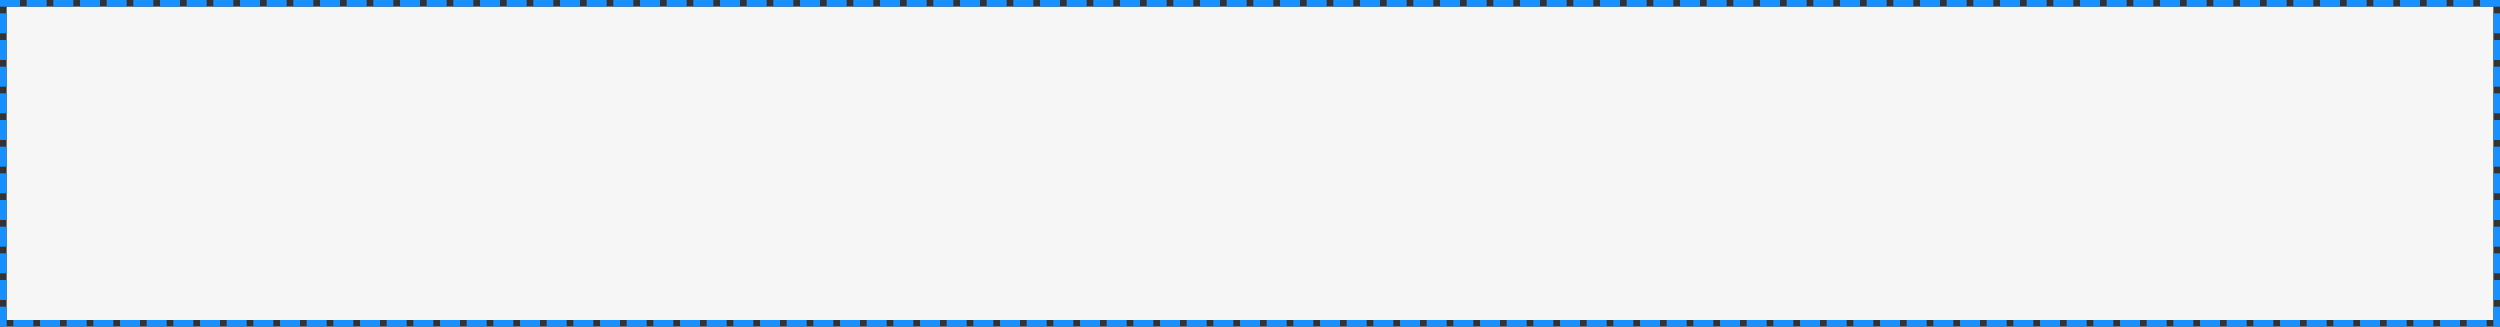 ﻿<?xml version="1.0" encoding="utf-8"?>
<svg version="1.1" xmlns:xlink="http://www.w3.org/1999/xlink" width="375px" height="49px" xmlns="http://www.w3.org/2000/svg">
  <rect width="100%" height="100%" fill="#333333" stroke="none"/>
  <g transform="matrix(1 0 0 1 -95 -50 )">
    <path d="M 96 51  L 469 51  L 469 98  L 96 98  L 96 51  Z " fill-rule="nonzero" fill="#f6f6f6" stroke="none" />
    <path d="M 95.5 50.5  L 469.5 50.5  L 469.5 98.5  L 95.5 98.5  L 95.5 50.5  Z " stroke-width="1" stroke-dasharray="3,1" stroke="#1890ff" fill="none" stroke-dashoffset="0.5" />
  </g>
</svg>